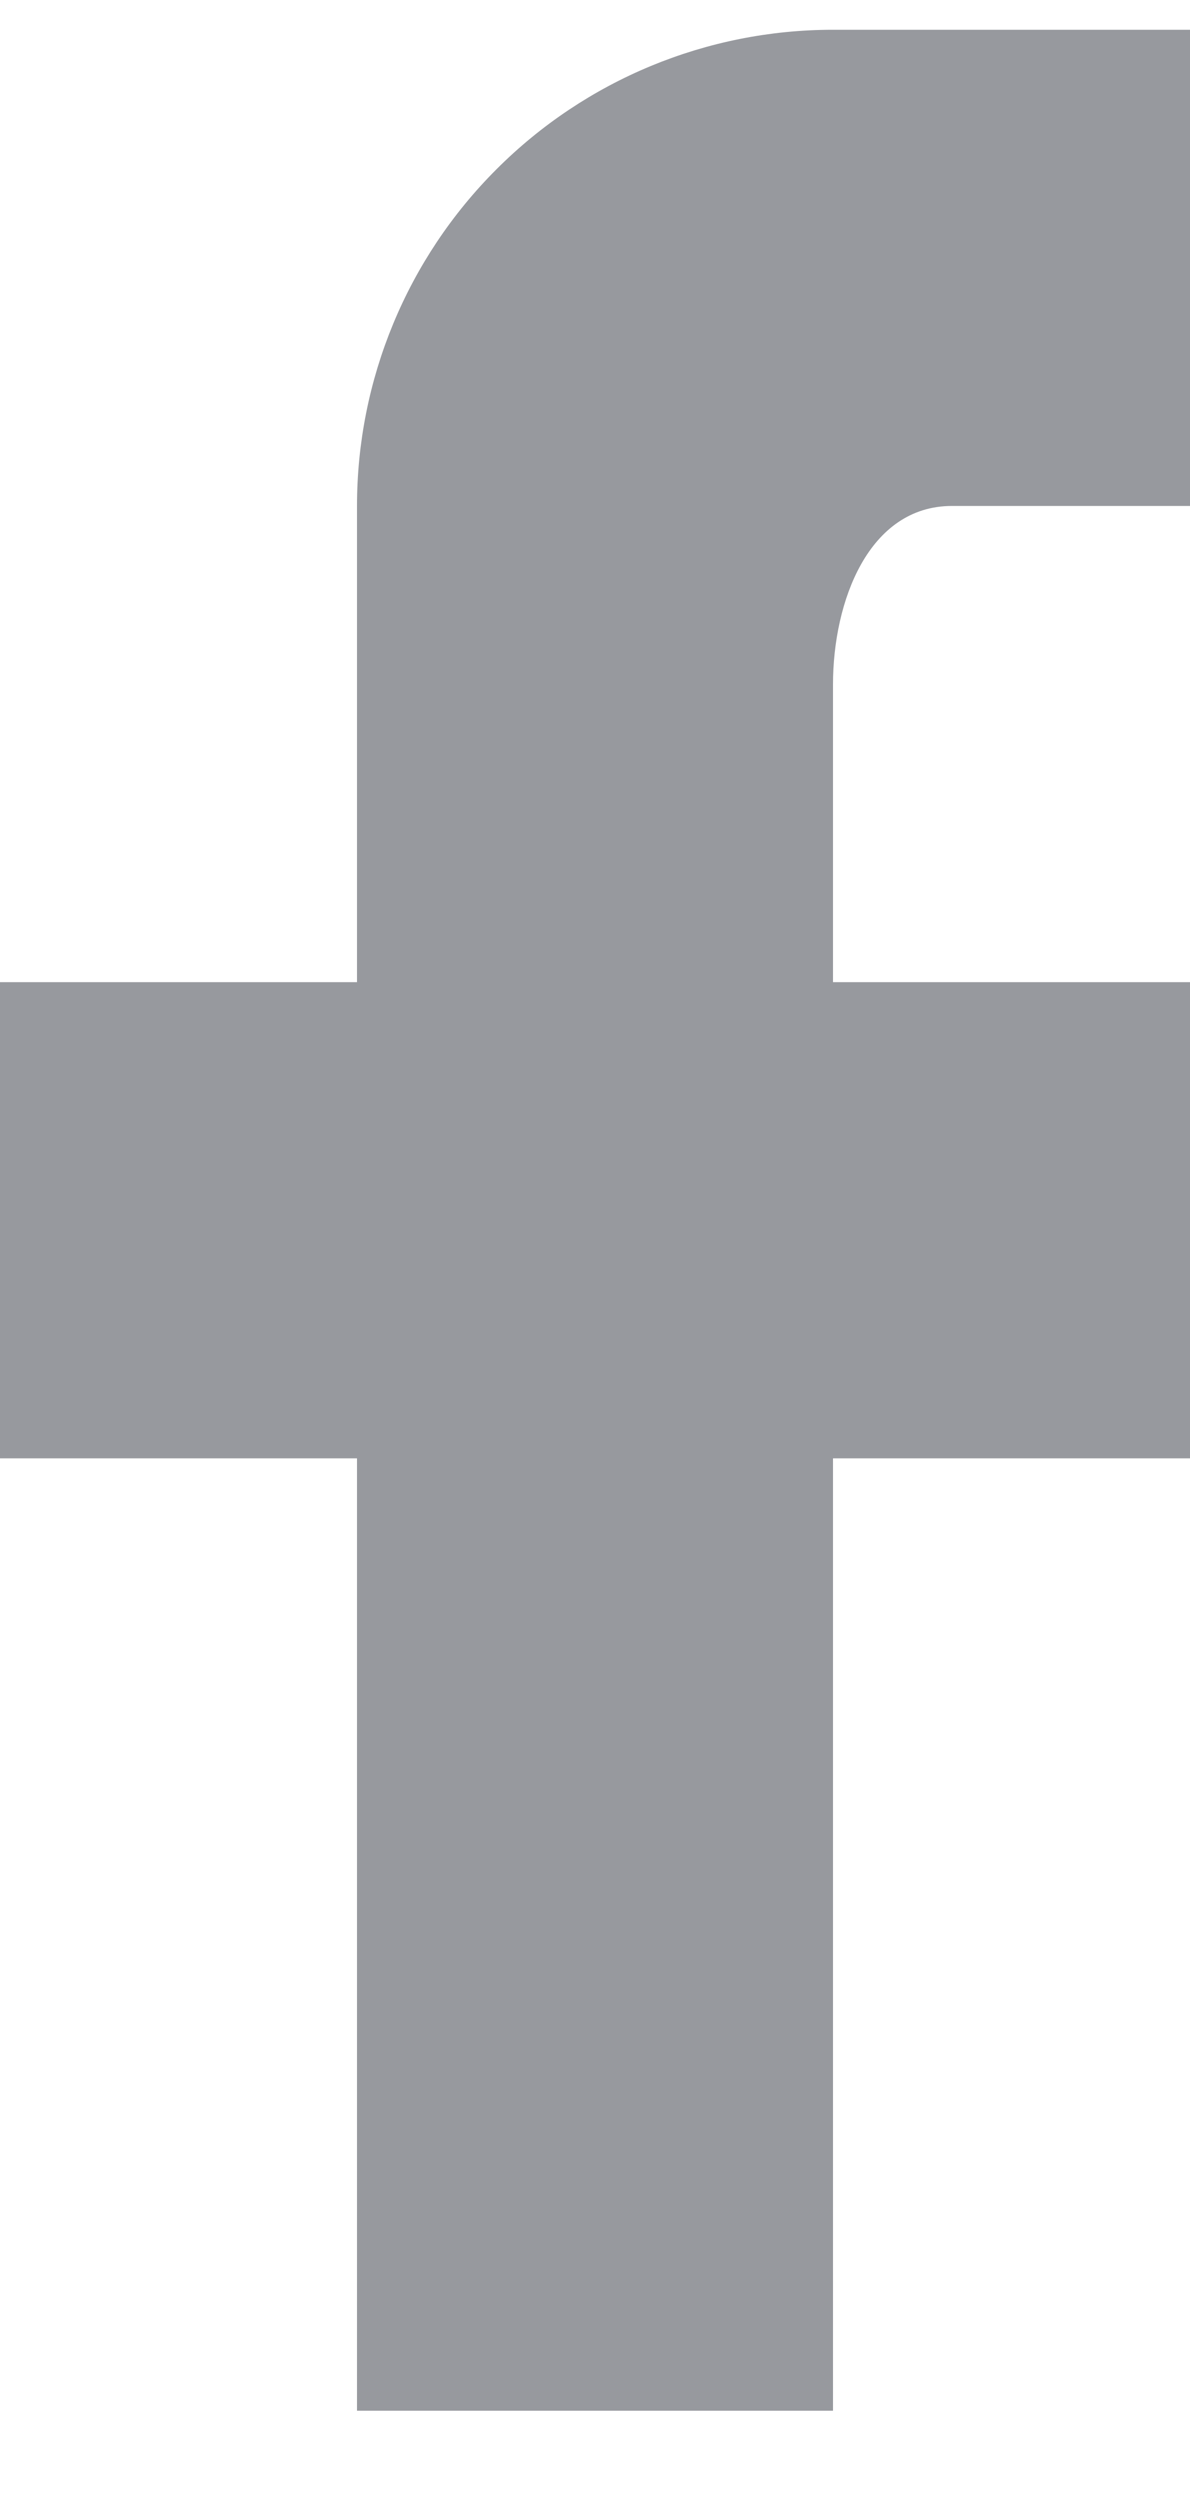 <svg width="10" height="21" viewBox="0 0 10 21" fill="none" xmlns="http://www.w3.org/2000/svg">
<path d="M10 0.25V4.25H8C7.3 4.25 7 5.05 7 5.75V8.25H10V12.25H7V20.25H3V12.25H0V8.25H3V4.25C3 3.189 3.421 2.172 4.172 1.422C4.922 0.671 5.939 0.25 7 0.25H10Z" fill="#97999E"/>
</svg>
